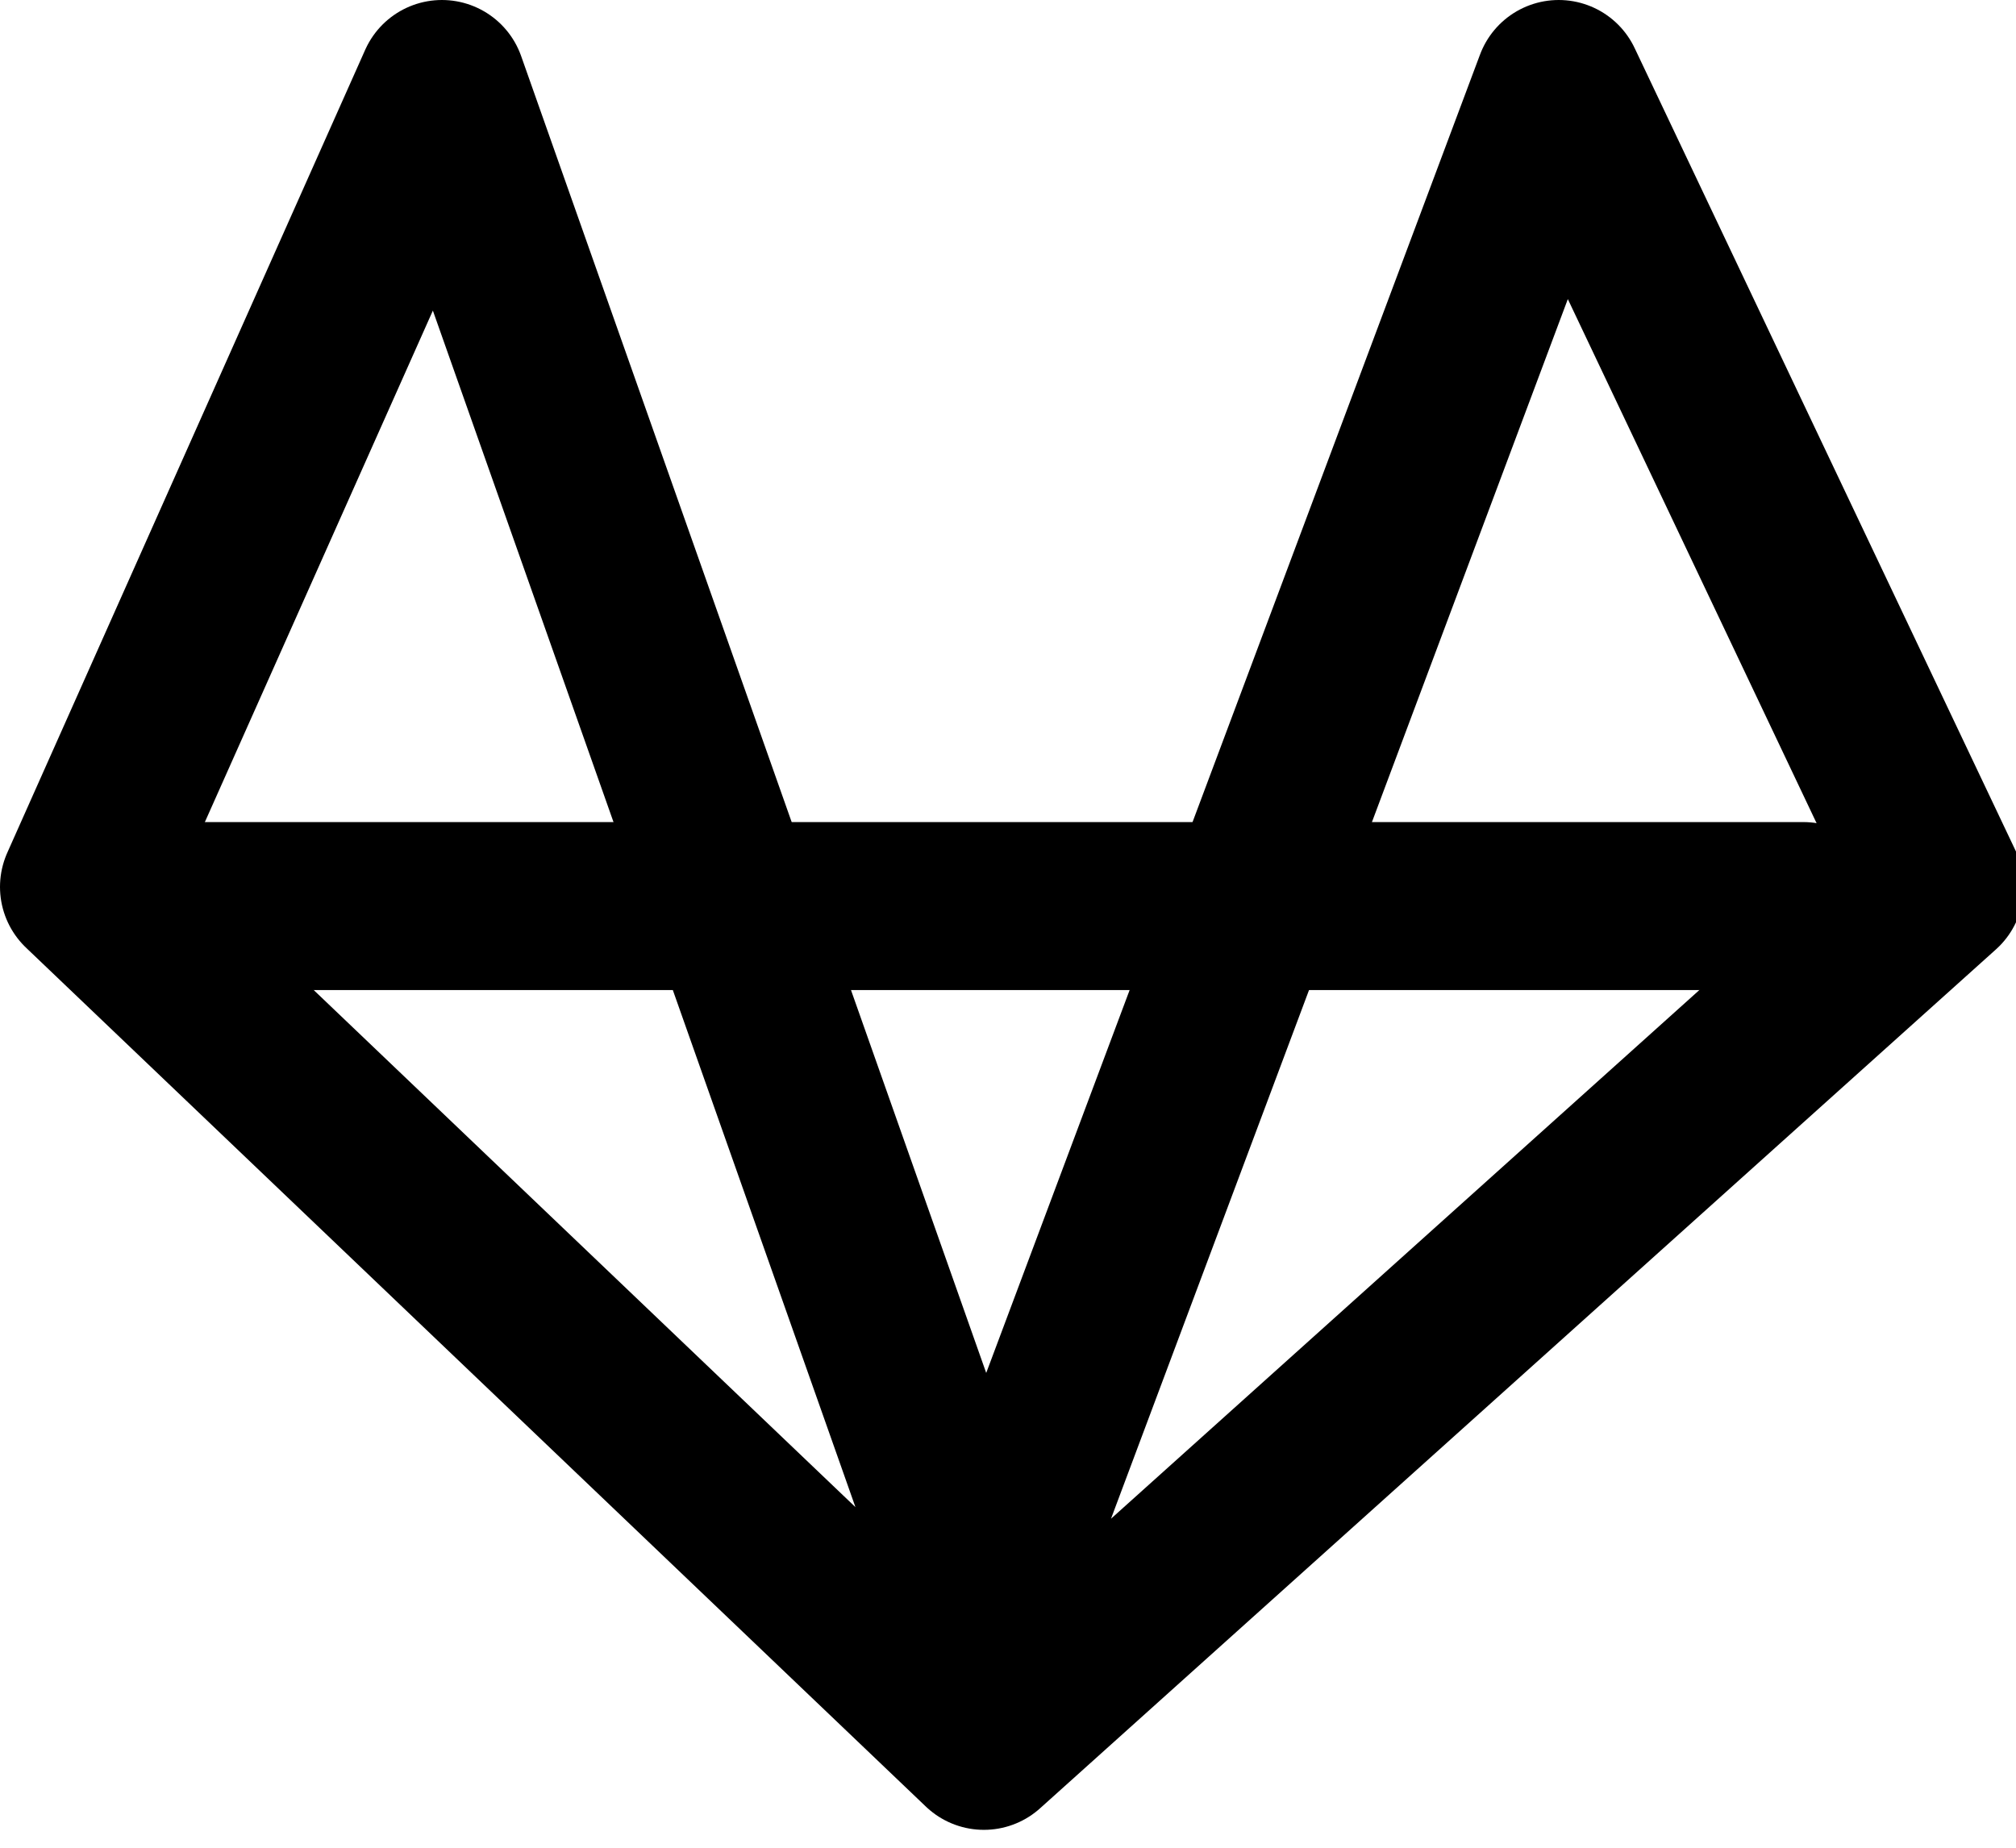 <svg xmlns="http://www.w3.org/2000/svg" viewBox="0 0 24 22"><g data-name="Group 60" fill="none" stroke="currentColor" stroke-linecap="round" stroke-width="2"><path data-name="Path 3" d="M11.713 20.787l11.38-10.227L18.556 1l-6.843 18.272L5.261 1 1 10.56z" stroke-linejoin="round"/><path data-name="Path 4" d="M2 10.788h19.468"/></g></svg>
